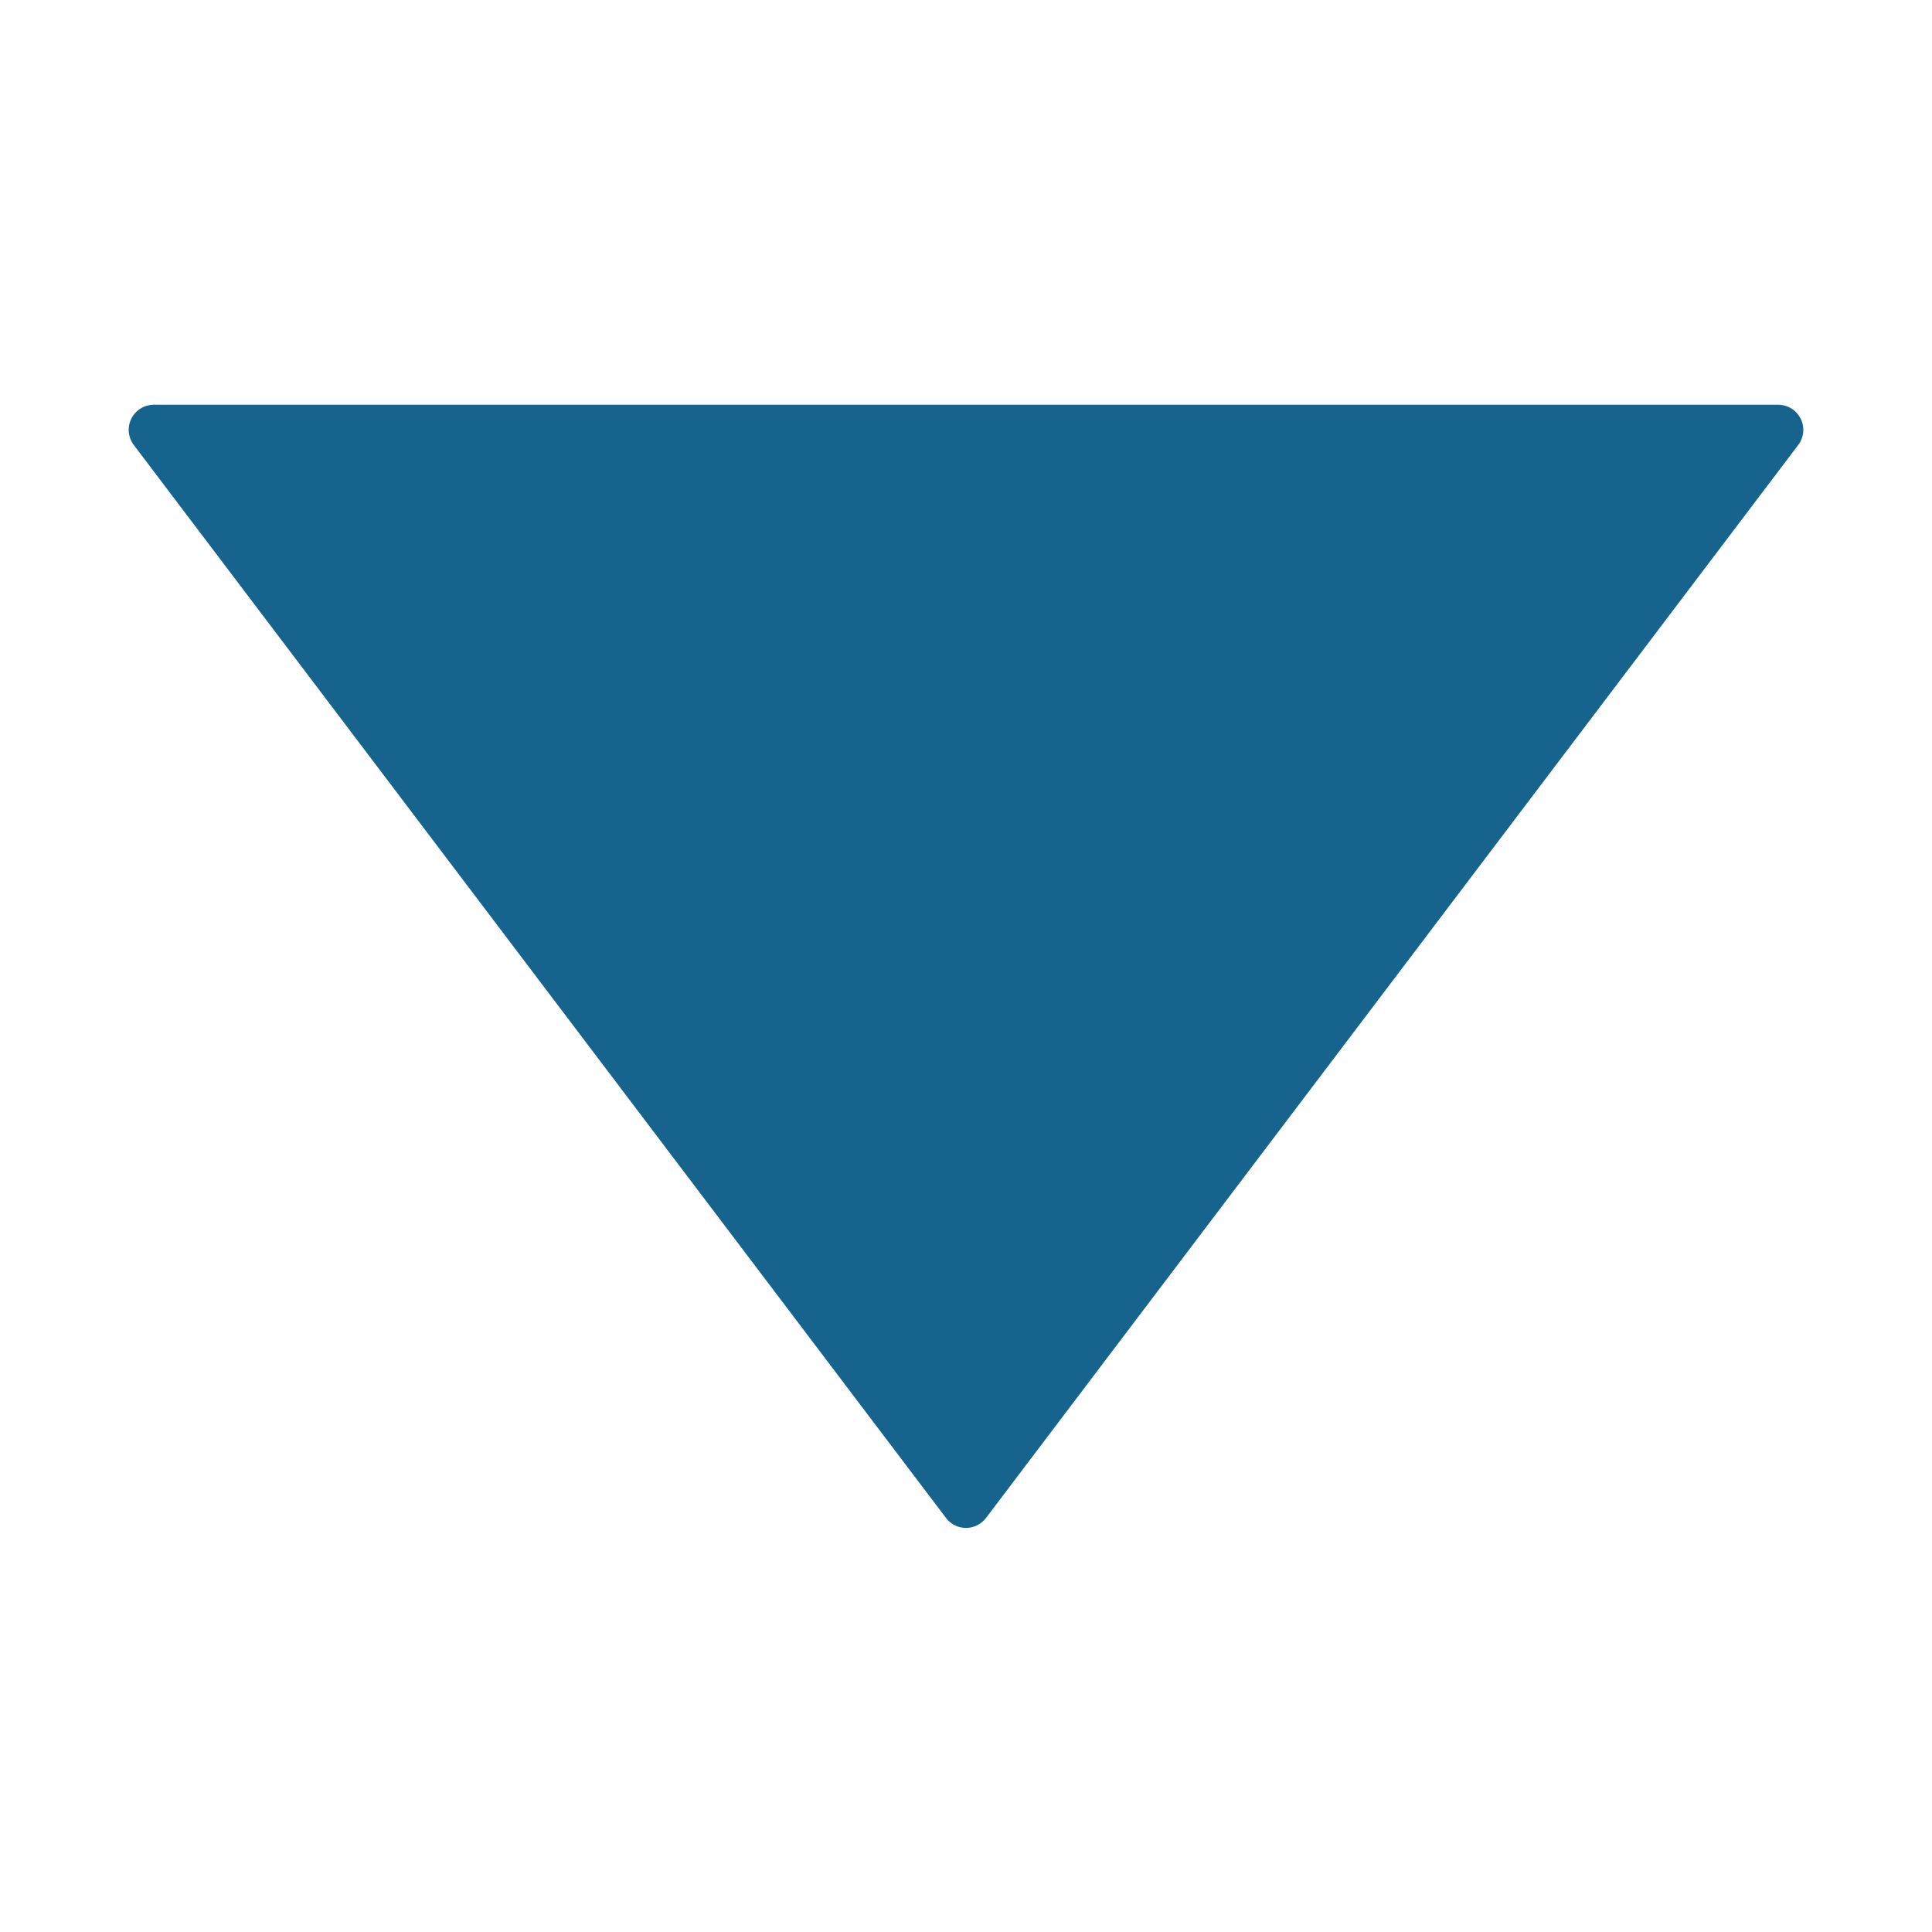 <svg id="Layer_1" data-name="Layer 1" xmlns="http://www.w3.org/2000/svg" viewBox="0 0 20 20"><defs><style>.cls-1{fill:#16638e;}</style></defs><path class="cls-1" d="M10.21,15.71,18.62,4.6a.26.26,0,0,0-.21-.41H1.59a.26.26,0,0,0-.21.41L9.79,15.71A.26.26,0,0,0,10.21,15.71Z"/></svg>
